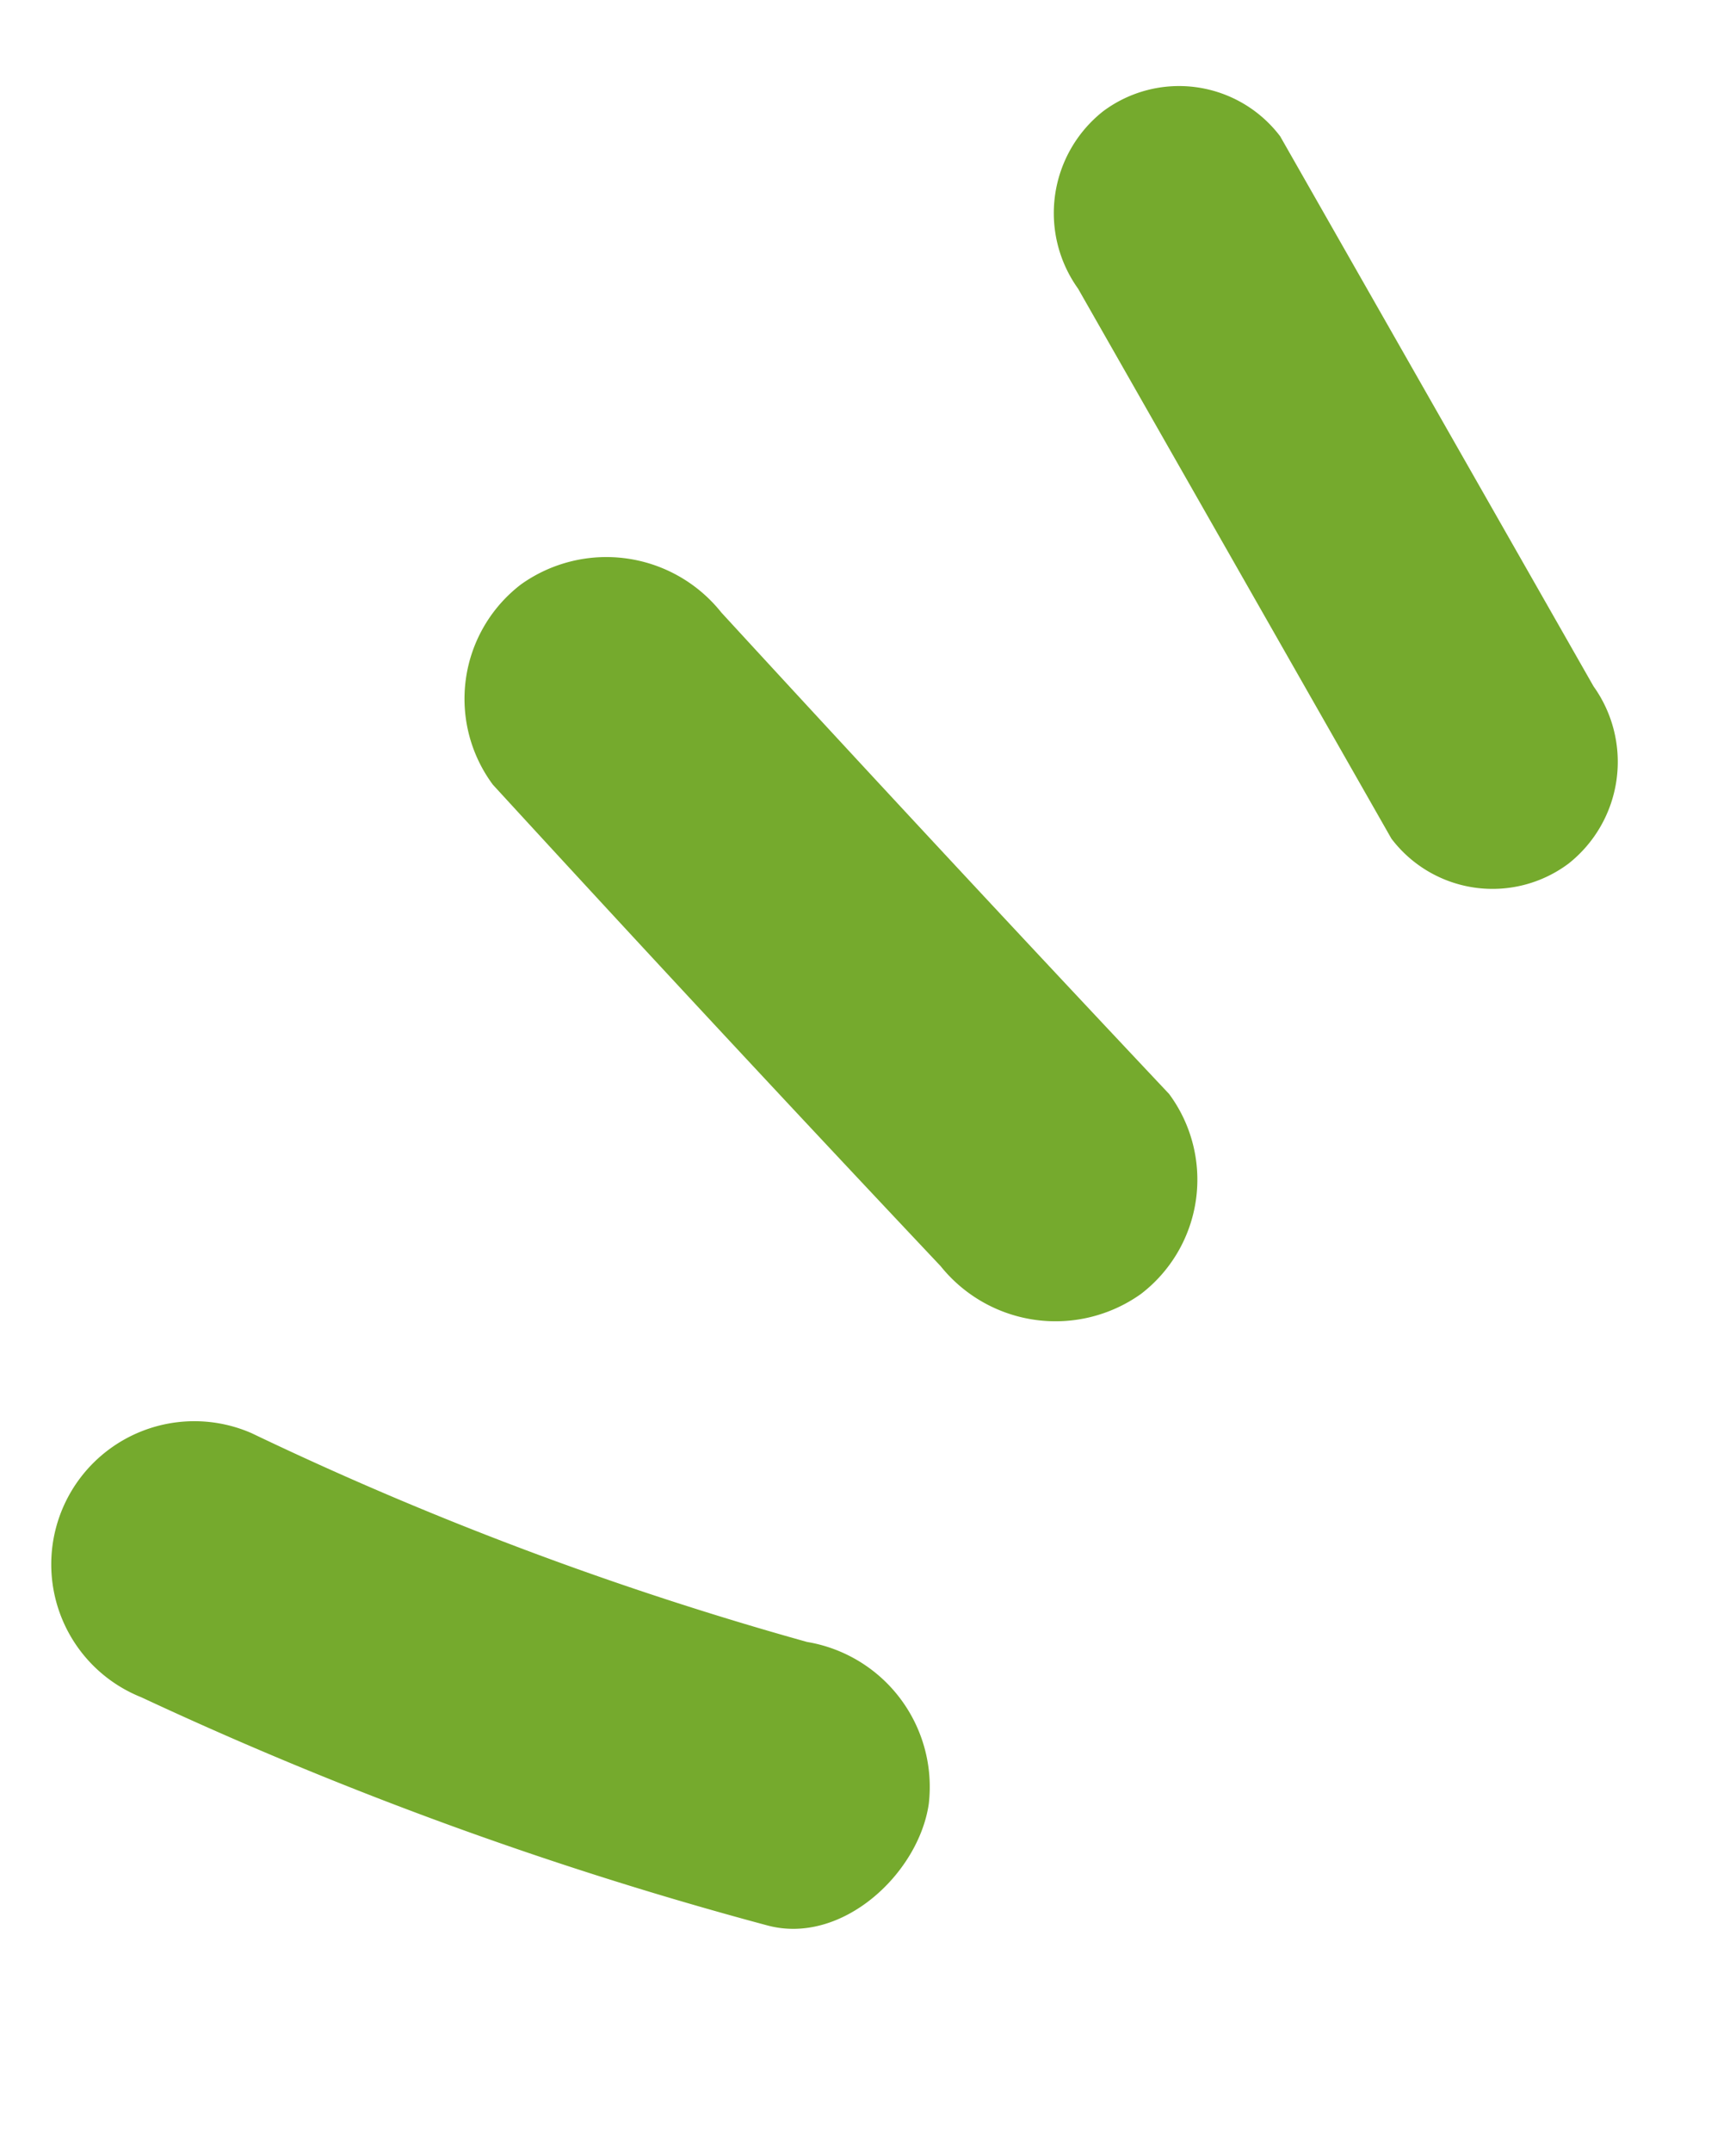 <svg xmlns="http://www.w3.org/2000/svg" width="32.846" height="40.709" viewBox="0 0 32.846 40.709"><defs><style>.a{fill:#75aa2d;}</style></defs><g transform="translate(-842.131 -1557.251)"><g transform="matrix(0.602, 0.799, -0.799, 0.602, 653.967, -41.729)"><path class="a" d="M1406.369,798.589l11.871,1.524a2.4,2.4,0,0,0,2.393-2.393,2.453,2.453,0,0,0-2.393-2.393l-11.871-1.524a2.4,2.4,0,0,0-2.393,2.393,2.453,2.453,0,0,0,2.393,2.393"/><path class="a" d="M1407.2,813.072q6.186-.6,12.365-1.286a2.786,2.786,0,0,0,2.7-2.705,2.722,2.722,0,0,0-2.7-2.705q-6.179.681-12.365,1.286a2.78,2.78,0,0,0-2.705,2.705,2.724,2.724,0,0,0,2.705,2.705"/><path class="a" d="M1416.978,828.765a72.069,72.069,0,0,0,10.568-6.859c1.157-.9.94-2.885,0-3.827a2.778,2.778,0,0,0-3.826,0,64.236,64.236,0,0,1-9.474,6.015,2.706,2.706,0,1,0,2.732,4.671"/></g></g></svg>